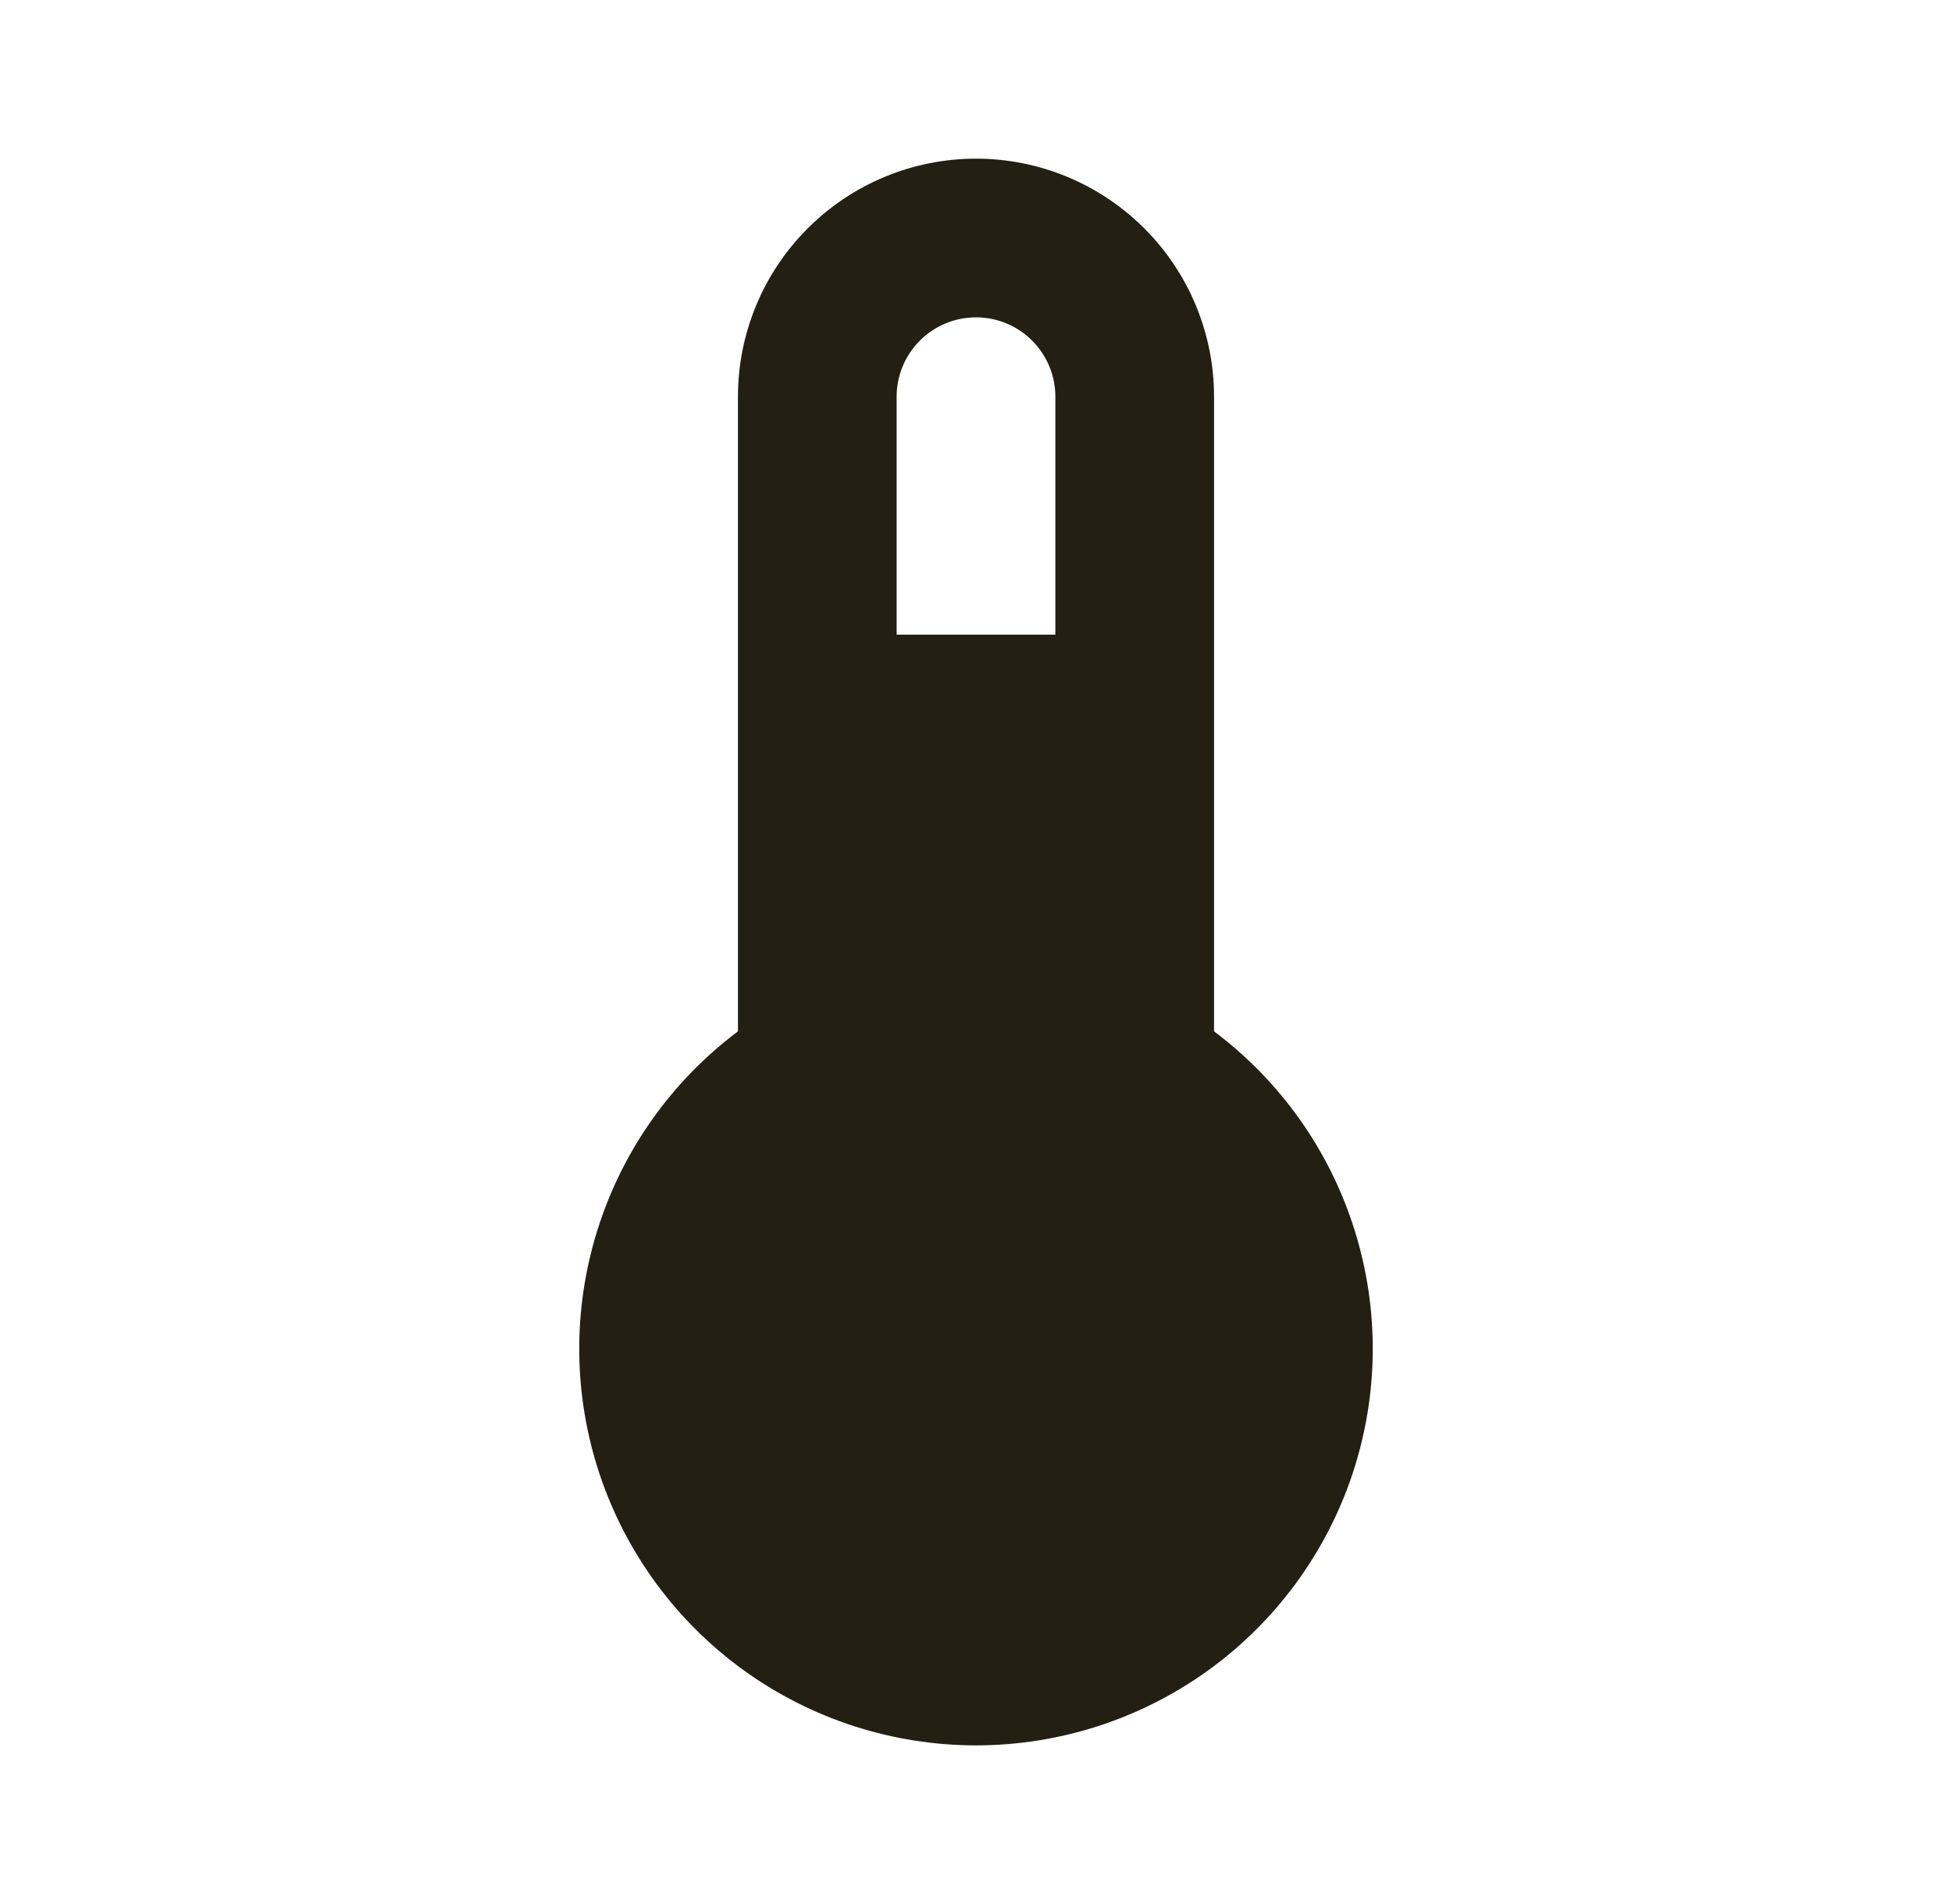 <svg width="41" height="40" viewBox="0 0 41 40" fill="none" xmlns="http://www.w3.org/2000/svg">
<path d="M15.5 21.667V8.333C15.5 7.007 16.027 5.735 16.965 4.798C17.902 3.86 19.174 3.333 20.5 3.333C21.826 3.333 23.098 3.86 24.035 4.798C24.973 5.735 25.5 7.007 25.5 8.333V21.667C26.899 22.716 27.933 24.179 28.454 25.849C28.976 27.518 28.959 29.309 28.406 30.969C27.853 32.628 26.791 34.071 25.373 35.094C23.954 36.116 22.249 36.667 20.5 36.667C18.751 36.667 17.046 36.116 15.627 35.094C14.209 34.071 13.147 32.628 12.594 30.969C12.041 29.309 12.024 27.518 12.546 25.849C13.067 24.179 14.101 22.716 15.5 21.667ZM20.5 6.667C20.058 6.667 19.634 6.842 19.322 7.155C19.009 7.467 18.833 7.891 18.833 8.333V13.333H22.167V8.333C22.167 7.891 21.991 7.467 21.678 7.155C21.366 6.842 20.942 6.667 20.5 6.667Z" fill="#241F13"/>
</svg>
